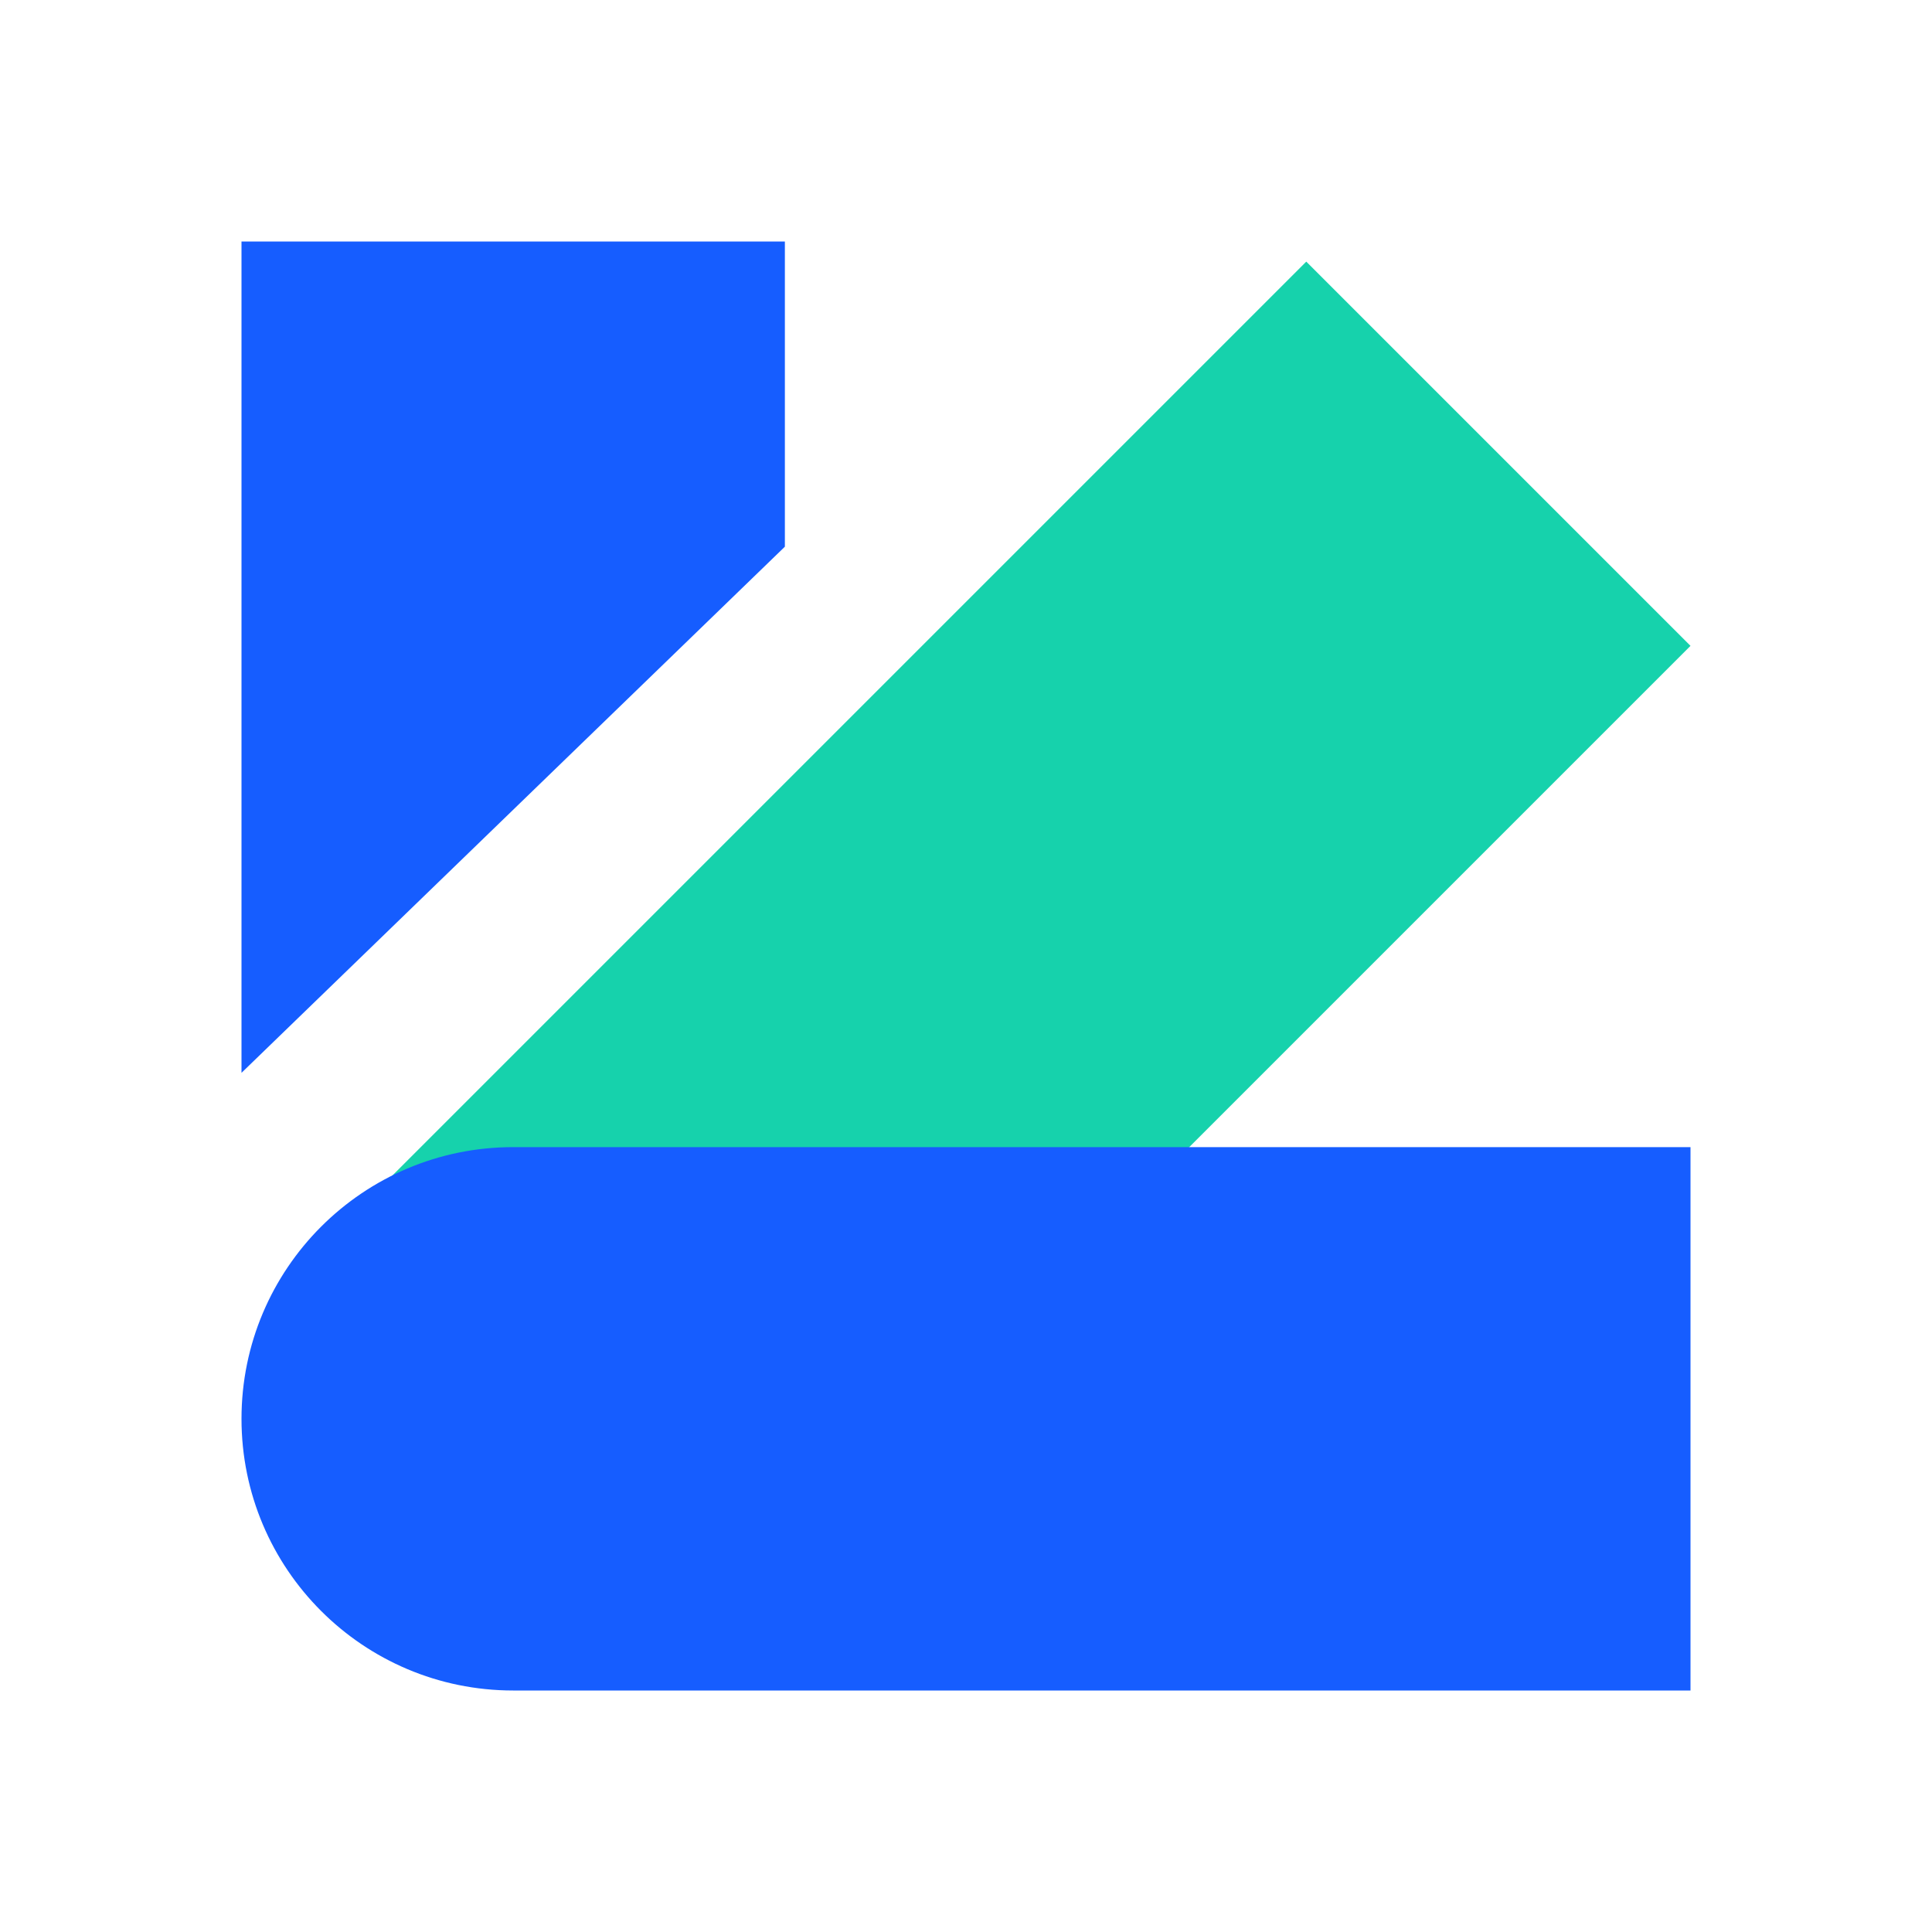 <svg viewBox="0 0 24 24" fill="none" xmlns="http://www.w3.org/2000/svg">
<path d="M3 3H9.75V6.791L3 13.327V3Z" fill="#165DFF"/>
<rect x="16.227" y="3.25" width="6.75" height="18" transform="rotate(45 16.227 3.25)" fill="#16D2AC"/>
<path d="M21 14.25L21 21L6.375 21C4.511 21 3 19.489 3 17.625V17.625C3 15.761 4.511 14.25 6.375 14.25L21 14.25Z" fill="#165DFF"/>
</svg>
